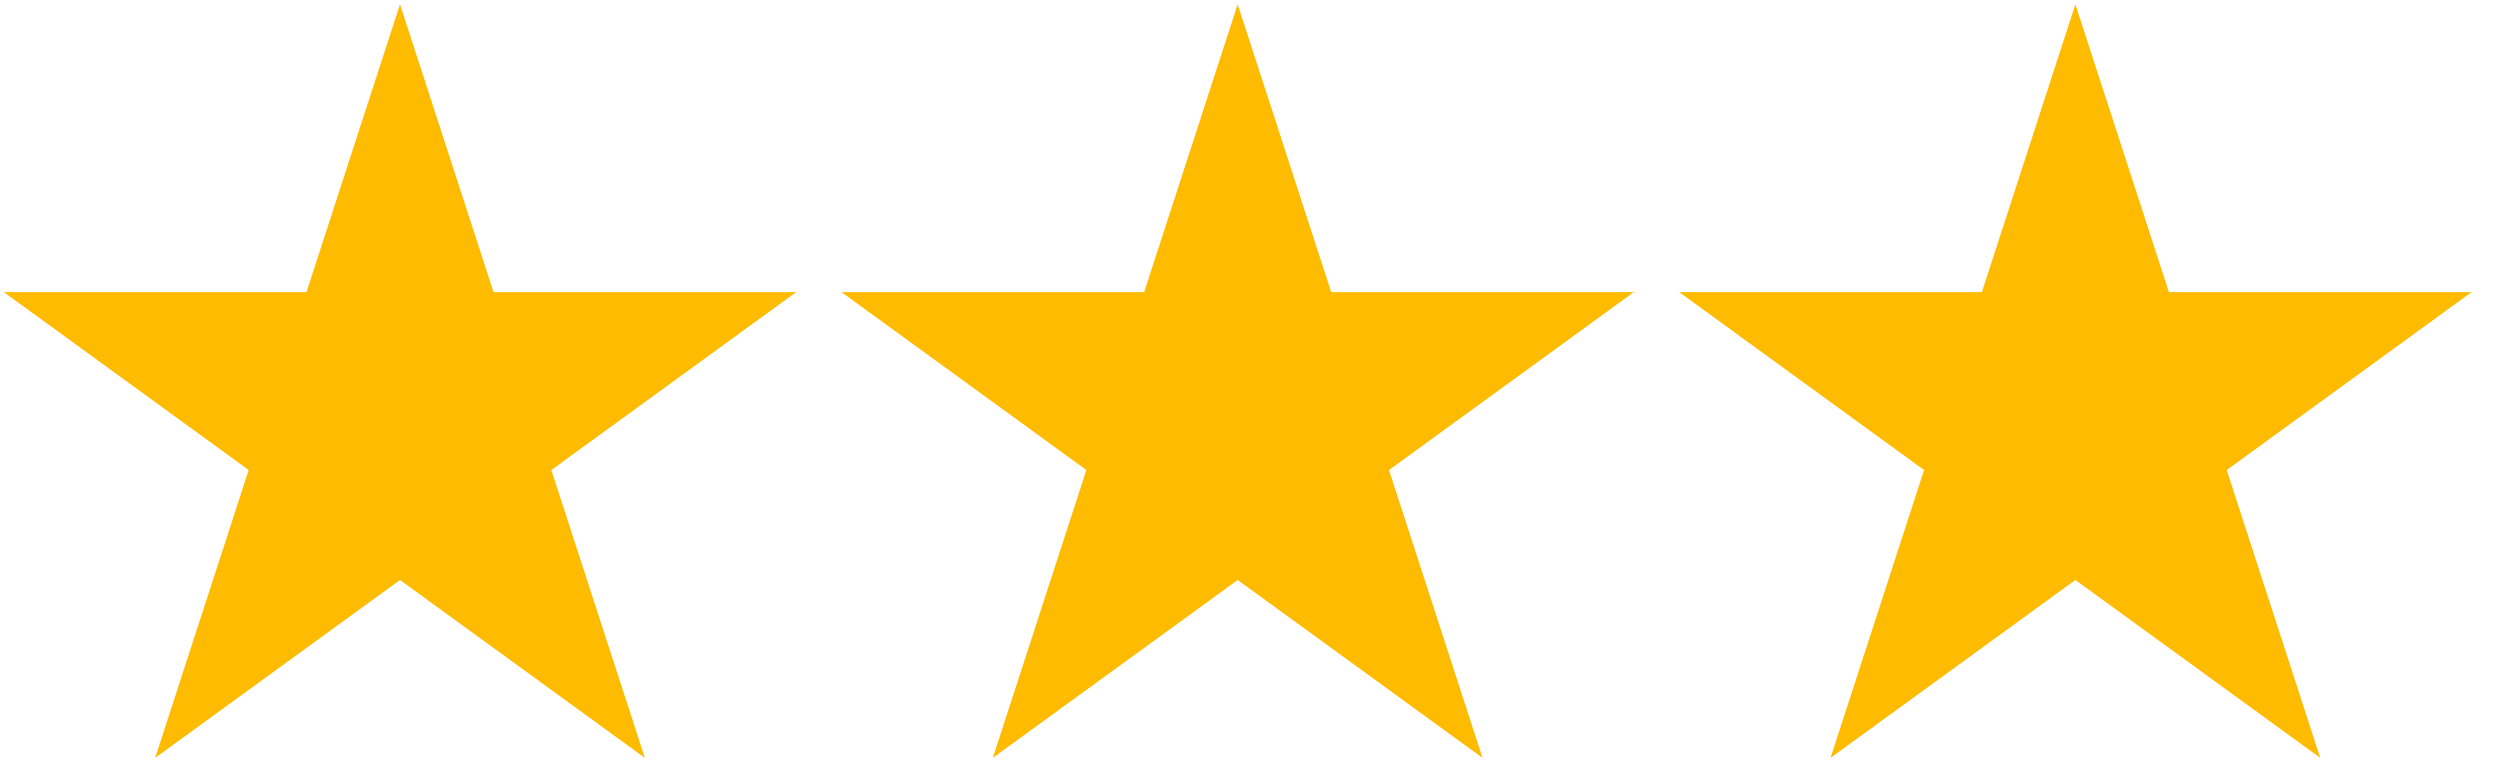 <?xml version="1.0" encoding="UTF-8" standalone="no"?>
<!DOCTYPE svg PUBLIC "-//W3C//DTD SVG 1.1//EN" "http://www.w3.org/Graphics/SVG/1.1/DTD/svg11.dtd">
<svg width="100%" height="100%" viewBox="0 0 72 22" version="1.1" xmlns="http://www.w3.org/2000/svg" xmlns:xlink="http://www.w3.org/1999/xlink" xml:space="preserve" xmlns:serif="http://www.serif.com/" style="fill-rule:evenodd;clip-rule:evenodd;stroke-linejoin:round;stroke-miterlimit:2;">
    <g transform="matrix(1,0,0,1,-160.116,-90.005)">
        <g transform="matrix(0.6,0,0,0.6,63.838,36.042)">
            <path d="M179.663,90.146L184.152,103.961L198.678,103.961L186.926,112.5L191.415,126.315L179.663,117.777L167.911,126.315L172.4,112.5L160.648,103.961L175.174,103.961L179.663,90.146Z" style="fill:rgb(255,187,0);stroke:black;stroke-width:0px;stroke-linecap:round;stroke-miterlimit:1.5;"/>
        </g>
        <g transform="matrix(0.6,0,0,0.6,87.963,36.042)">
            <path d="M179.663,90.146L184.152,103.961L198.678,103.961L186.926,112.5L191.415,126.315L179.663,117.777L167.911,126.315L172.4,112.5L160.648,103.961L175.174,103.961L179.663,90.146Z" style="fill:rgb(255,187,0);stroke:black;stroke-width:0px;stroke-linecap:round;stroke-miterlimit:1.5;"/>
        </g>
        <g transform="matrix(0.6,0,0,0.6,112.089,36.042)">
            <path d="M179.663,90.146L184.152,103.961L198.678,103.961L186.926,112.5L191.415,126.315L179.663,117.777L167.911,126.315L172.4,112.5L160.648,103.961L175.174,103.961L179.663,90.146Z" style="fill:rgb(255,187,0);stroke:black;stroke-width:0px;stroke-linecap:round;stroke-miterlimit:1.5;"/>
        </g>
    </g>
</svg>
